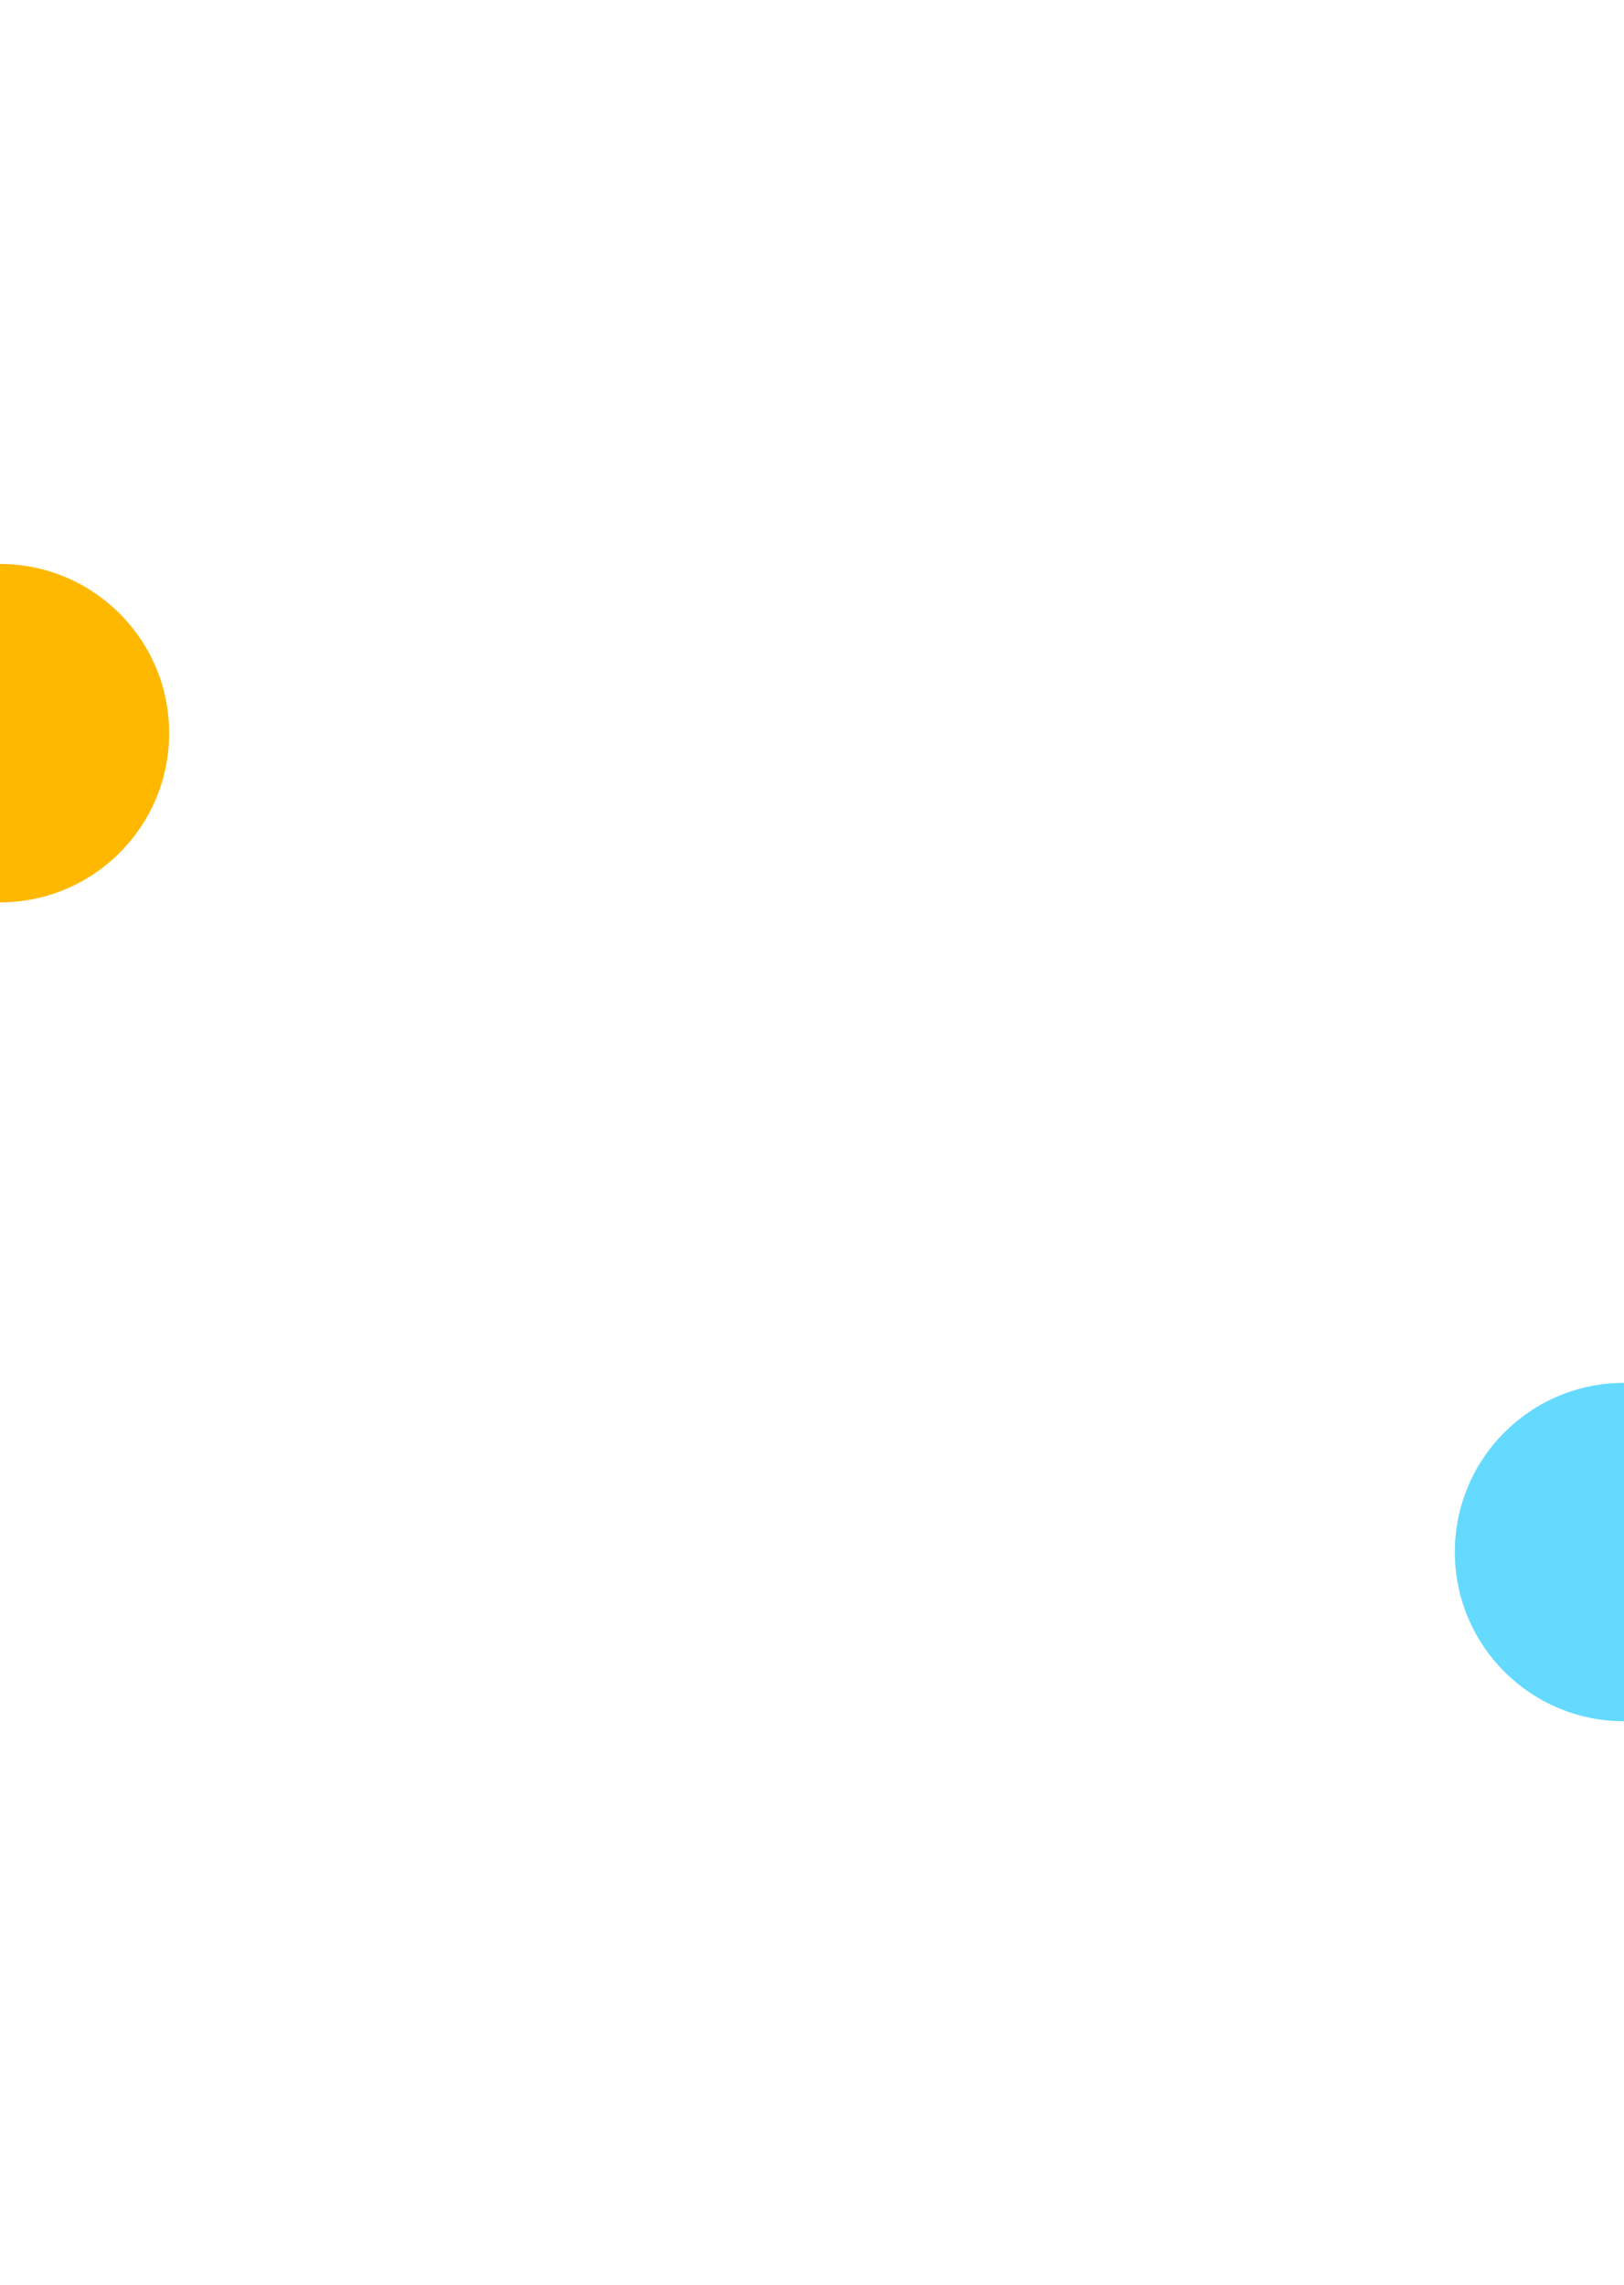 <svg width="1440" height="2026" viewBox="0 0 1440 2026" fill="none" xmlns="http://www.w3.org/2000/svg">
<g filter="url(#filter0_f_7_312)">
<circle cy="650" r="150" fill="#FFB800"/>
</g>
<g filter="url(#filter1_f_7_312)">
<circle cx="1440" cy="1376" r="150" fill="#64DAFF"/>
</g>
<defs>
<filter id="filter0_f_7_312" x="-650" y="0" width="1300" height="1300" filterUnits="userSpaceOnUse" color-interpolation-filters="sRGB">
<feFlood flood-opacity="0" result="BackgroundImageFix"/>
<feBlend mode="normal" in="SourceGraphic" in2="BackgroundImageFix" result="shape"/>
<feGaussianBlur stdDeviation="250" result="effect1_foregroundBlur_7_312"/>
</filter>
<filter id="filter1_f_7_312" x="790" y="726" width="1300" height="1300" filterUnits="userSpaceOnUse" color-interpolation-filters="sRGB">
<feFlood flood-opacity="0" result="BackgroundImageFix"/>
<feBlend mode="normal" in="SourceGraphic" in2="BackgroundImageFix" result="shape"/>
<feGaussianBlur stdDeviation="250" result="effect1_foregroundBlur_7_312"/>
</filter>
</defs>
</svg>
